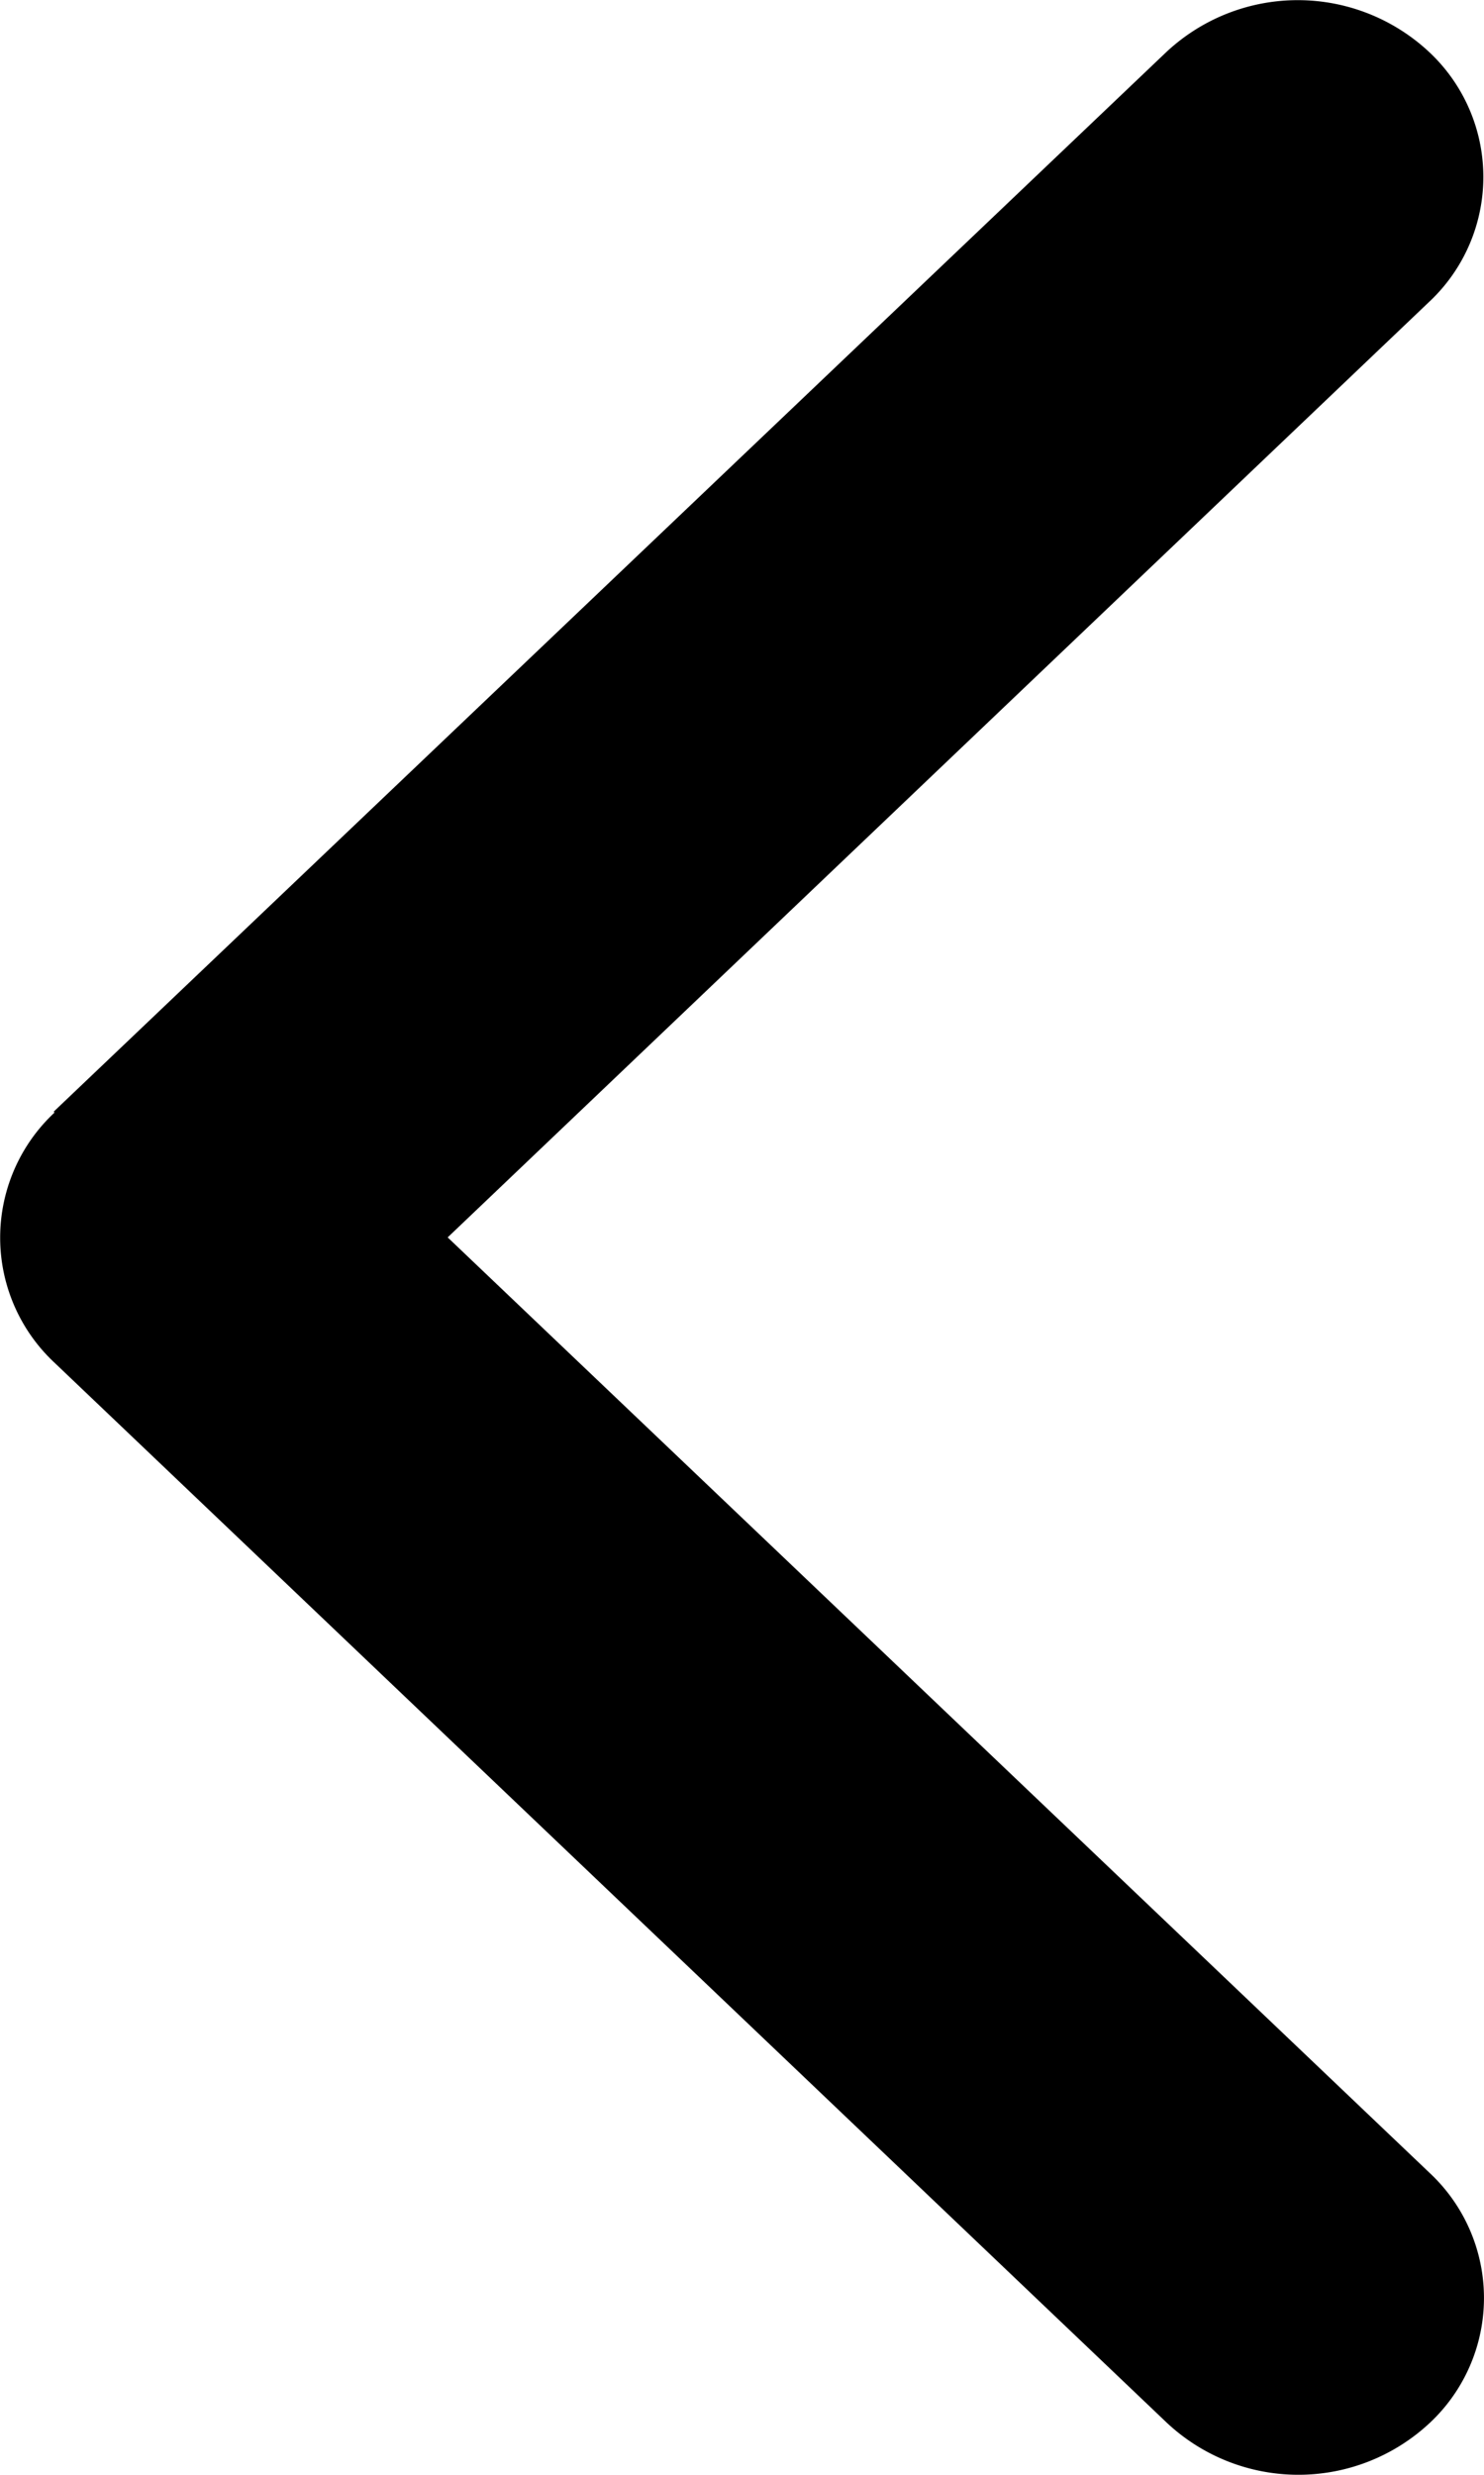 <svg xmlns="http://www.w3.org/2000/svg" width="6" height="10" fill="none" viewBox="0 0 6 10">
  <path fill="#000" d="M.22 4.496a.691.691 0 0 0 0 1.01l4.499 4.285a.778.778 0 0 0 1.061 0 .691.691 0 0 0 0-1.011L1.81 5l3.968-3.78a.691.691 0 0 0 0-1.01.778.778 0 0 0-1.062 0L.217 4.492l.003.003Z"/>
</svg>
